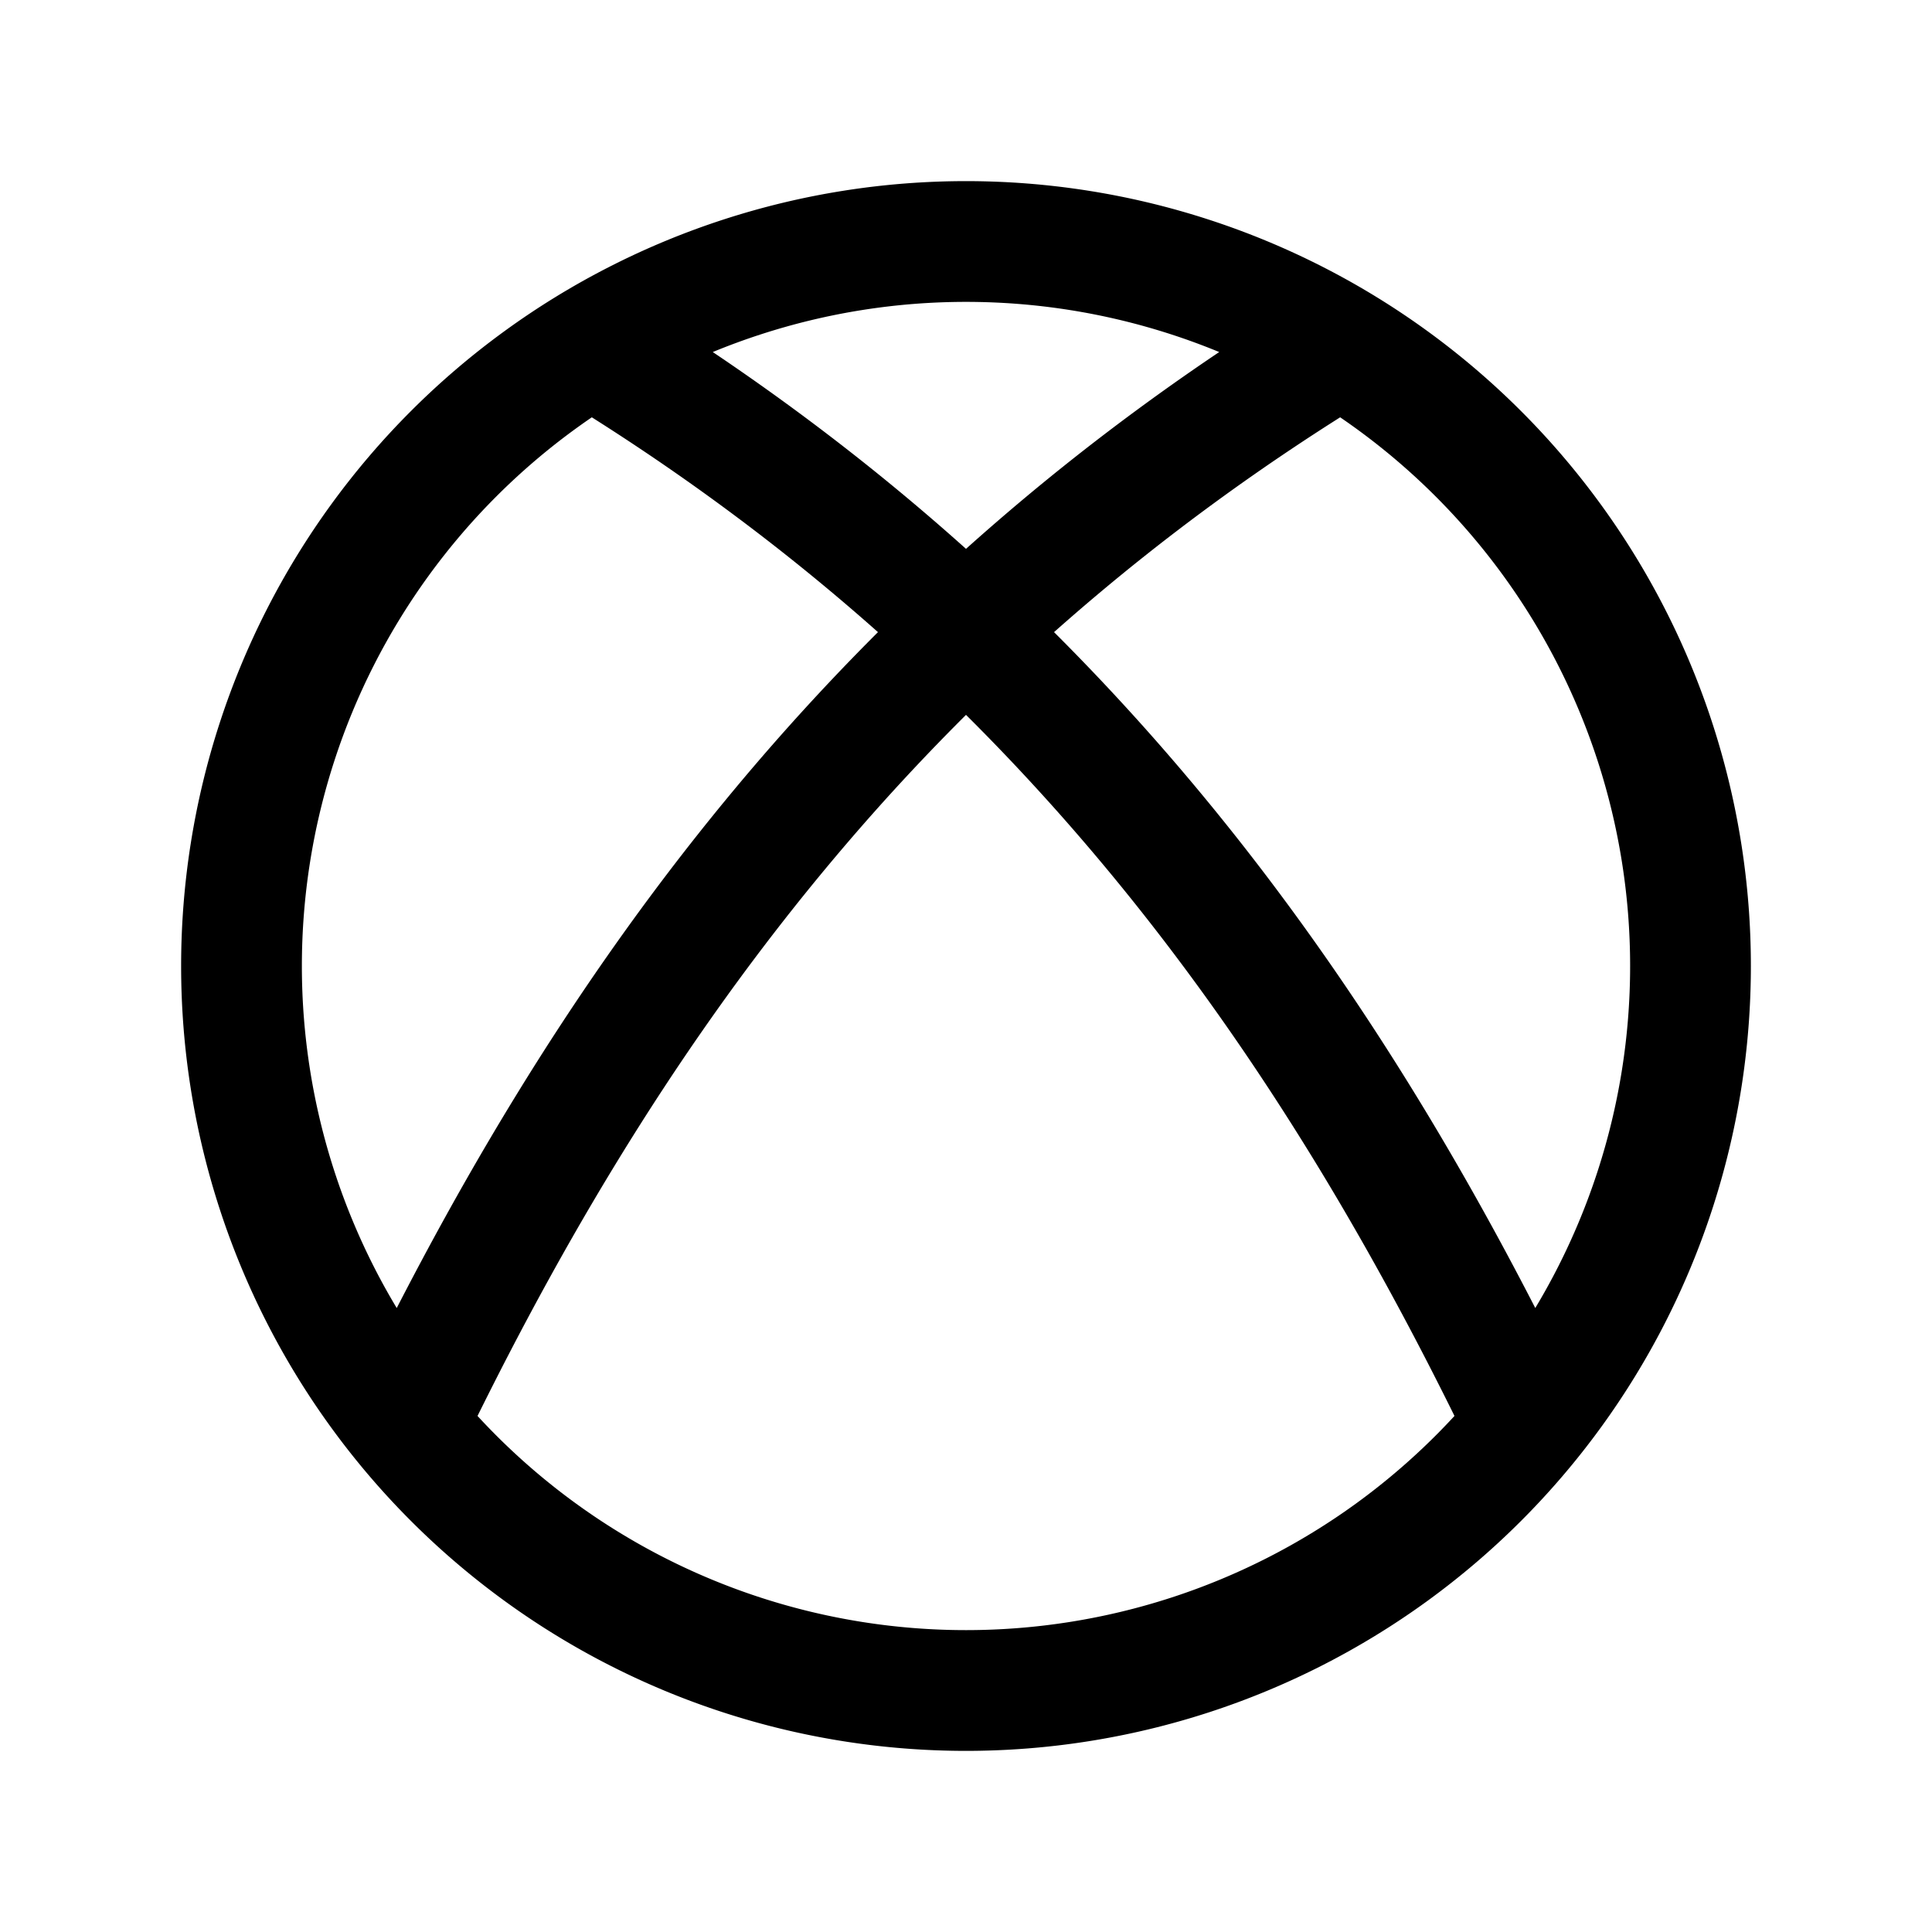 <svg xmlns="http://www.w3.org/2000/svg" width="24" height="24" fill="none">
    <path stroke="currentColor" stroke-width="1.5" d="M19.1 18C16.512 12.538 13.09 7.784 7.28 4.257M4.9 18C7.49 12.538 10.91 7.784 16.72 4.257M21 12a9 9 0 1 1-18 0 9 9 0 0 1 18 0Z"/>
</svg>
